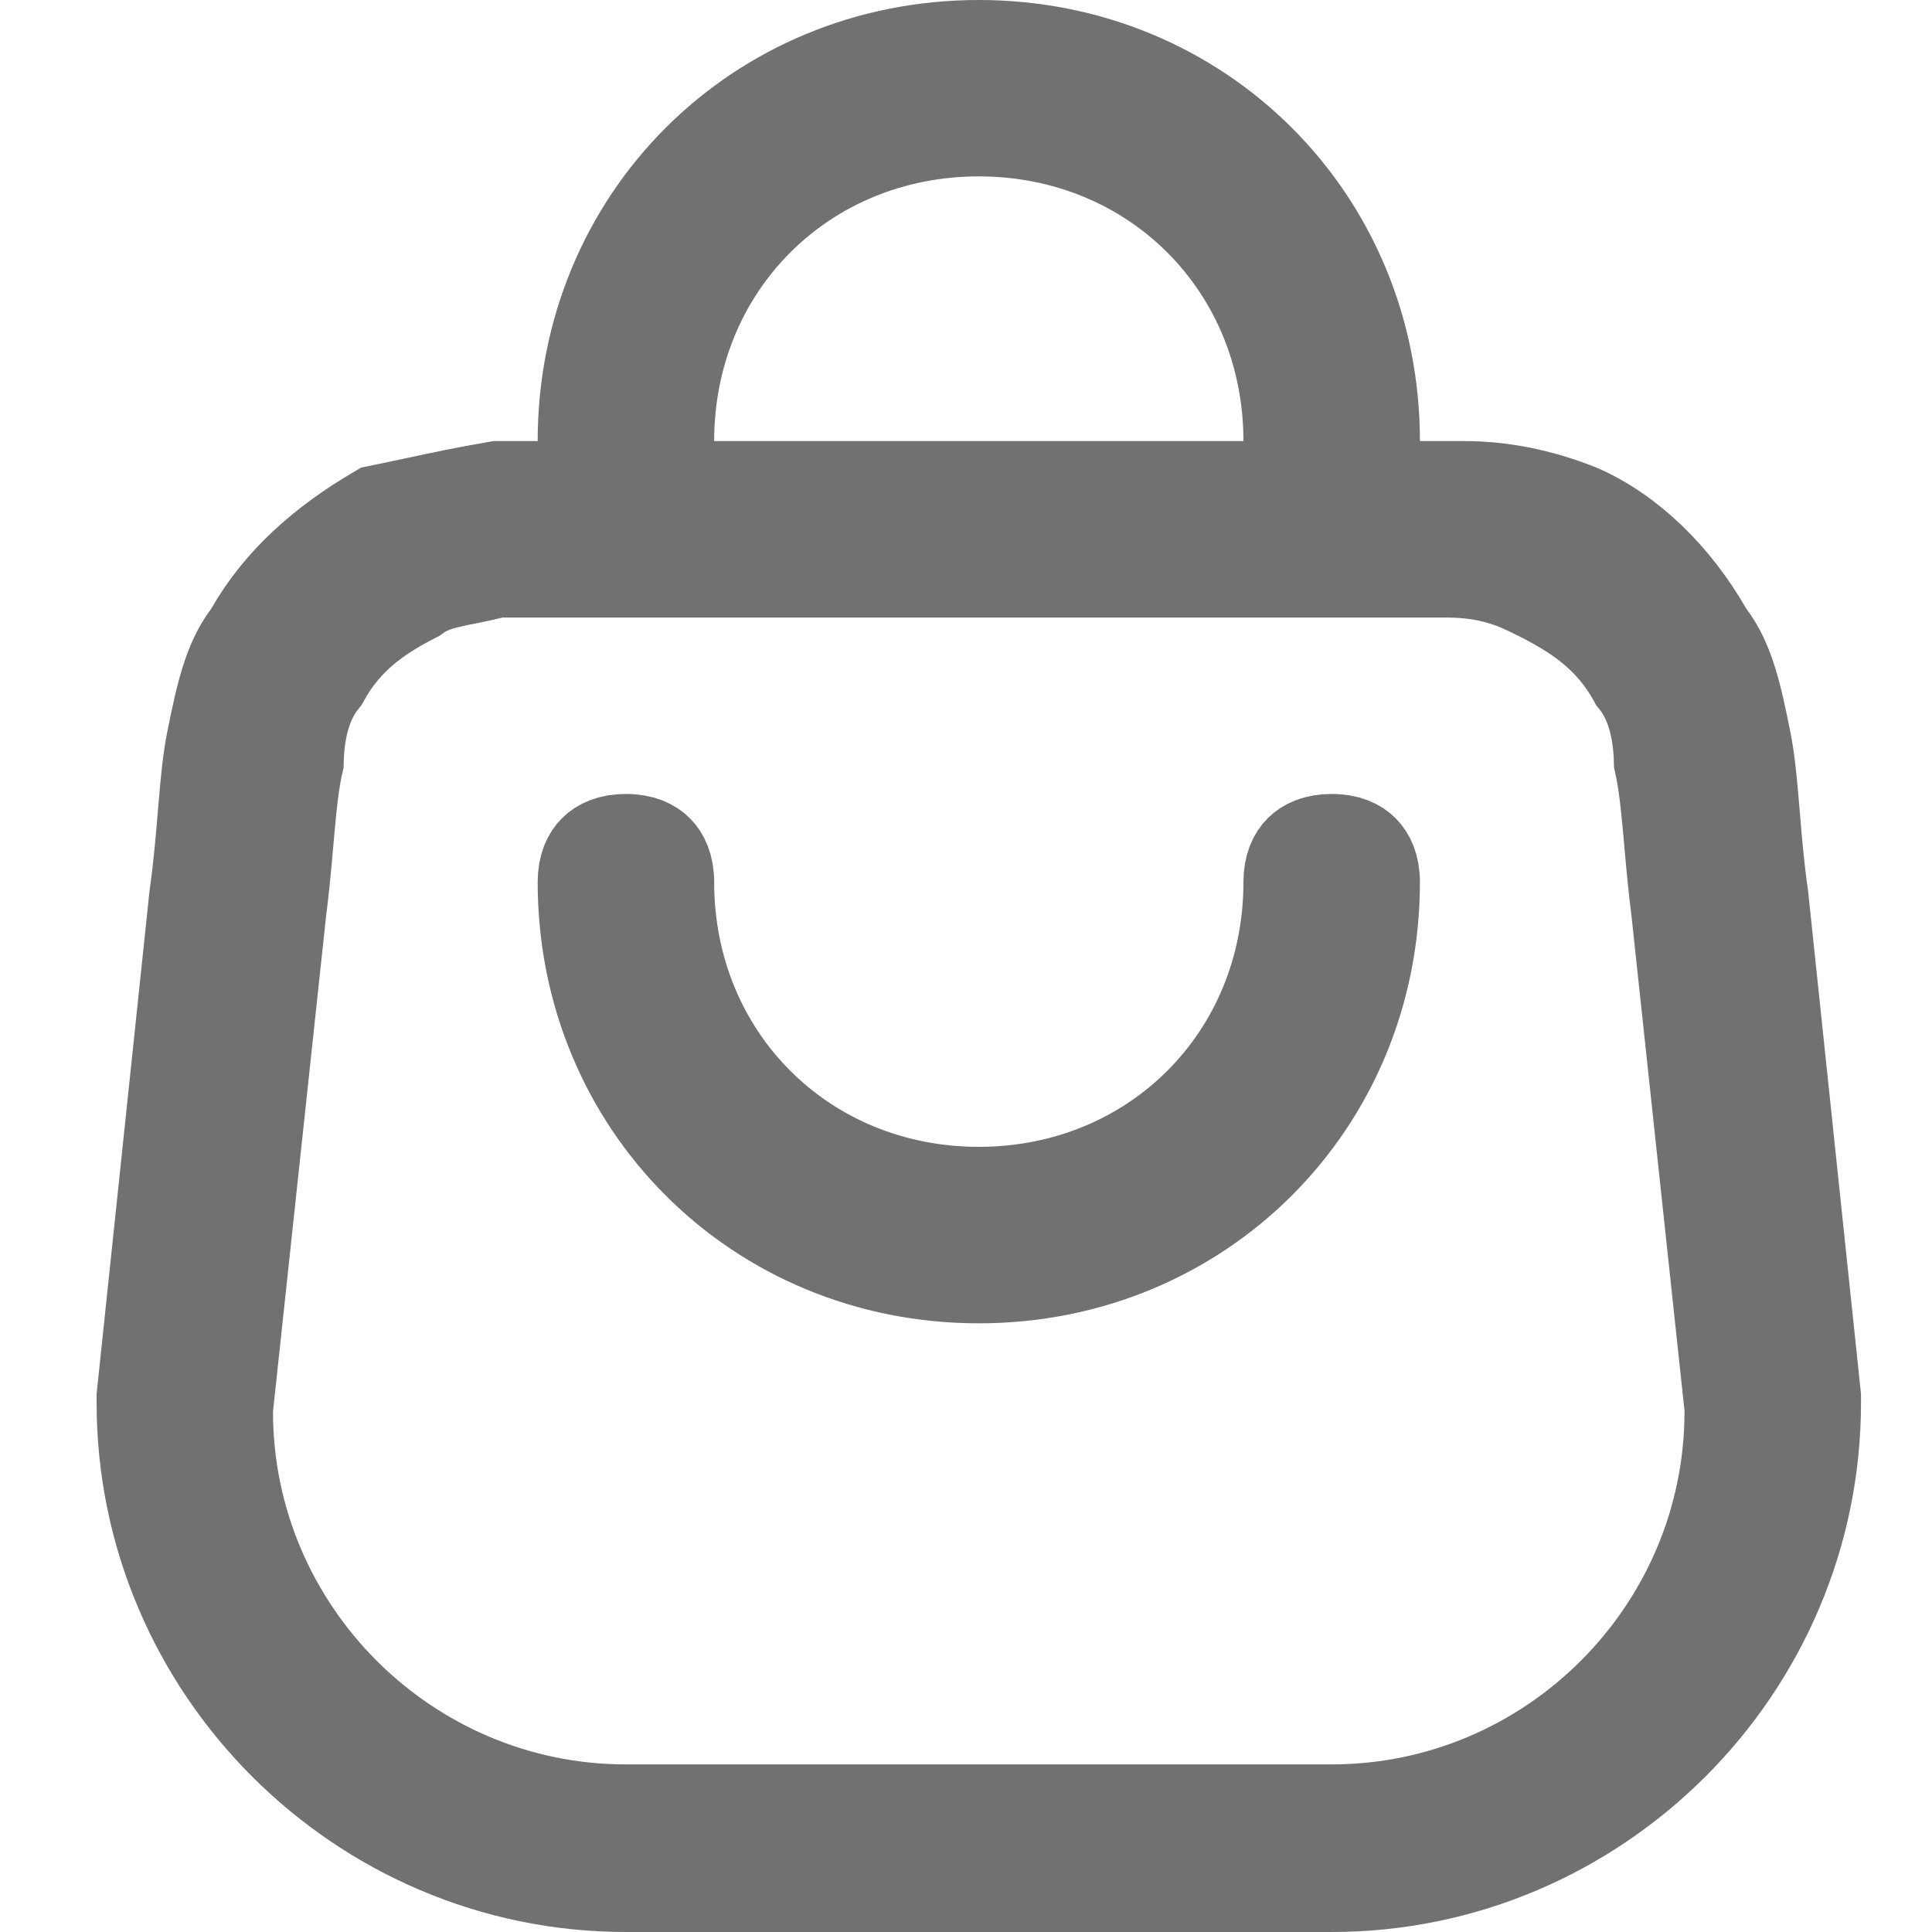 <svg width="20" height="20" viewBox="0 0 20 20" fill="none" xmlns="http://www.w3.org/2000/svg">
<path d="M5.566 5.066H6.066V4.566C6.066 2.285 7.851 0.5 10.132 0.5C12.413 0.5 14.199 2.285 14.199 4.566V5.066H14.699H15.155C15.542 5.066 15.934 5.143 16.334 5.302C16.849 5.525 17.32 5.984 17.643 6.549L17.659 6.576L17.678 6.601C17.872 6.86 17.948 7.199 18.044 7.678C18.083 7.874 18.104 8.098 18.127 8.375C18.129 8.398 18.131 8.421 18.133 8.444C18.154 8.695 18.177 8.98 18.221 9.285L18.765 14.456V14.521C18.765 17.258 16.523 19.5 13.785 19.5H6.479C3.742 19.5 1.5 17.258 1.5 14.521V14.456L2.044 9.285C2.087 8.98 2.111 8.695 2.132 8.444C2.134 8.421 2.136 8.398 2.138 8.375C2.161 8.098 2.182 7.874 2.221 7.678C2.317 7.199 2.393 6.86 2.587 6.601L2.606 6.576L2.621 6.549C2.916 6.034 3.36 5.643 3.919 5.314C4.052 5.287 4.175 5.261 4.295 5.235C4.561 5.178 4.817 5.123 5.151 5.066H5.566ZM5.201 5.893H5.139L5.08 5.908C4.966 5.936 4.89 5.951 4.814 5.966C4.769 5.975 4.723 5.984 4.67 5.996L4.667 5.997C4.586 6.015 4.429 6.049 4.288 6.154C3.924 6.34 3.57 6.572 3.325 7.02C3.157 7.225 3.067 7.514 3.058 7.884C3.011 8.091 2.988 8.312 2.968 8.539C2.963 8.59 2.959 8.641 2.954 8.694C2.935 8.911 2.914 9.151 2.878 9.436L2.877 9.444L2.329 14.559L2.326 14.585V14.612C2.326 16.897 4.194 18.765 6.479 18.765H13.785C16.071 18.765 17.938 16.897 17.938 14.612V14.585L17.936 14.559L17.388 9.444L17.387 9.436C17.351 9.151 17.33 8.911 17.311 8.694C17.306 8.641 17.302 8.59 17.297 8.539C17.276 8.312 17.253 8.091 17.207 7.884C17.198 7.514 17.108 7.225 16.94 7.02C16.684 6.551 16.308 6.319 15.927 6.128C15.716 6.023 15.451 5.893 14.973 5.893H13.42H6.753H5.201ZM6.893 4.566V5.066H7.393H12.872H13.372V4.566C13.372 2.738 11.961 1.326 10.132 1.326C8.304 1.326 6.893 2.738 6.893 4.566ZM6.479 8.719C6.64 8.719 6.735 8.77 6.788 8.824C6.841 8.877 6.893 8.972 6.893 9.132C6.893 10.961 8.304 12.372 10.132 12.372C11.961 12.372 13.372 10.961 13.372 9.132C13.372 8.972 13.423 8.877 13.477 8.824C13.53 8.77 13.625 8.719 13.785 8.719C13.946 8.719 14.04 8.77 14.094 8.824C14.147 8.877 14.199 8.972 14.199 9.132C14.199 11.413 12.413 13.199 10.132 13.199C7.851 13.199 6.066 11.413 6.066 9.132C6.066 8.972 6.117 8.877 6.171 8.824C6.224 8.77 6.319 8.719 6.479 8.719Z" stroke="#717171"/>
</svg>

